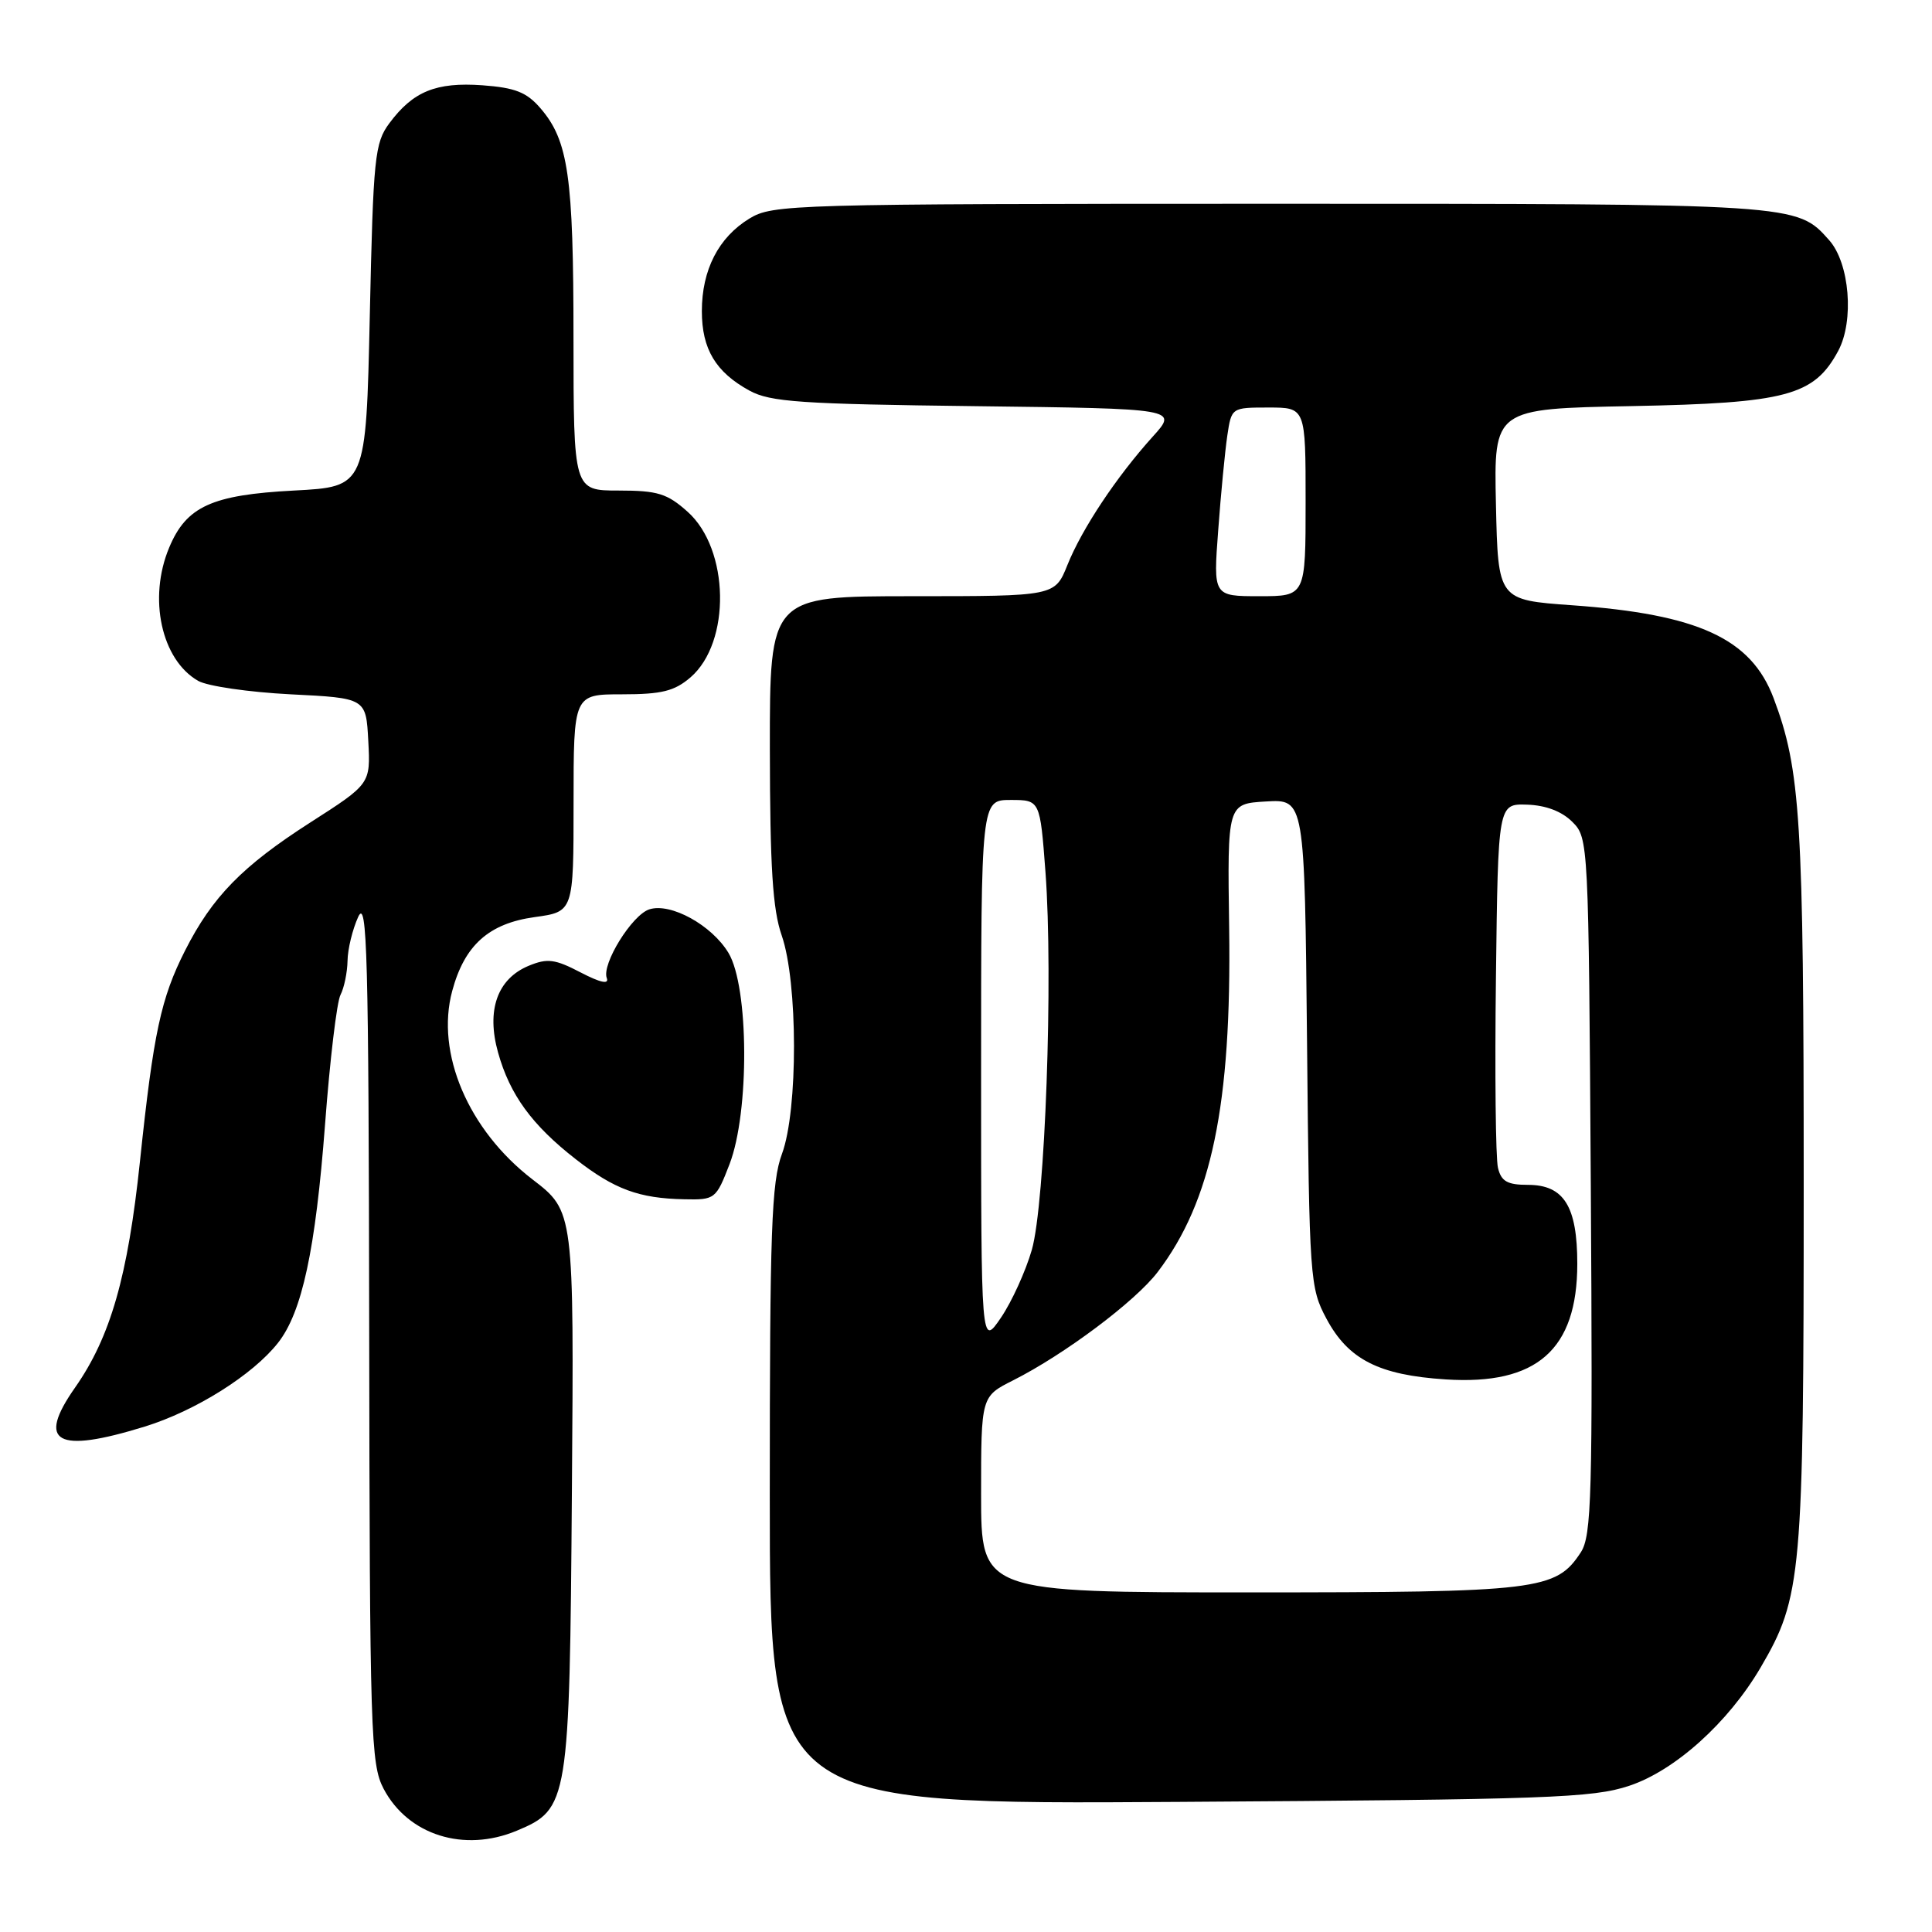 <?xml version="1.0" encoding="UTF-8" standalone="no"?>
<!DOCTYPE svg PUBLIC "-//W3C//DTD SVG 1.1//EN" "http://www.w3.org/Graphics/SVG/1.1/DTD/svg11.dtd" >
<svg xmlns="http://www.w3.org/2000/svg" xmlns:xlink="http://www.w3.org/1999/xlink" version="1.1" viewBox="0 0 256 256">
 <g >
 <path fill="currentColor"
d=" M 68.47 242.58 C 75.34 239.71 75.47 238.90 75.78 197.50 C 76.06 160.50 76.06 160.50 70.56 156.28 C 62.05 149.74 57.70 139.54 59.92 131.31 C 61.55 125.24 64.77 122.36 70.85 121.52 C 76.00 120.81 76.00 120.81 76.00 106.41 C 76.00 92.00 76.00 92.00 82.44 92.00 C 87.69 92.00 89.37 91.58 91.50 89.75 C 96.88 85.10 96.67 72.77 91.11 67.81 C 88.41 65.39 87.13 65.00 81.98 65.00 C 76.00 65.00 76.00 65.00 75.99 44.75 C 75.99 23.35 75.31 18.64 71.62 14.35 C 69.79 12.22 68.27 11.62 63.92 11.30 C 57.78 10.86 54.73 12.11 51.60 16.32 C 49.65 18.94 49.46 20.79 49.00 41.82 C 48.50 64.50 48.50 64.50 38.95 65.00 C 28.06 65.57 24.69 67.11 22.42 72.55 C 19.60 79.27 21.38 87.43 26.26 90.22 C 27.49 90.92 33.00 91.72 38.50 92.00 C 48.50 92.50 48.50 92.50 48.80 98.18 C 49.10 103.87 49.10 103.87 41.09 109.00 C 32.10 114.77 28.13 118.83 24.52 125.96 C 21.32 132.28 20.34 136.83 18.55 153.84 C 16.94 169.15 14.64 177.16 9.94 183.87 C 4.82 191.17 7.46 192.65 19.18 189.03 C 25.91 186.95 33.50 182.18 36.84 177.93 C 40.03 173.88 41.81 165.58 43.07 149.00 C 43.71 140.47 44.63 132.74 45.12 131.82 C 45.60 130.89 46.02 128.86 46.05 127.32 C 46.07 125.77 46.71 123.15 47.46 121.50 C 48.65 118.91 48.85 126.41 48.92 176.02 C 48.99 229.78 49.12 233.76 50.83 237.02 C 54.07 243.16 61.48 245.50 68.47 242.58 Z  M 215.87 236.63 C 221.94 234.62 229.00 228.26 233.28 220.97 C 238.75 211.64 239.00 208.79 239.00 156.86 C 239.00 108.55 238.59 101.99 235.00 92.48 C 232.02 84.61 225.03 81.39 208.32 80.20 C 198.50 79.50 198.50 79.50 198.22 66.83 C 197.94 54.16 197.94 54.16 216.22 53.81 C 236.73 53.41 240.37 52.44 243.57 46.50 C 245.71 42.52 245.09 34.87 242.37 31.82 C 238.06 26.98 238.34 27.00 168.28 27.00 C 104.80 27.01 102.39 27.08 99.30 28.96 C 95.21 31.46 93.00 35.75 93.00 41.23 C 93.00 46.25 94.83 49.31 99.31 51.76 C 102.07 53.27 106.09 53.54 129.30 53.82 C 156.10 54.15 156.10 54.15 152.74 57.86 C 147.94 63.18 143.36 70.07 141.44 74.86 C 139.78 79.00 139.78 79.00 120.89 79.00 C 102.00 79.00 102.00 79.00 102.01 99.25 C 102.03 114.92 102.38 120.51 103.58 123.95 C 105.73 130.14 105.76 147.09 103.62 152.88 C 102.22 156.64 102.00 162.94 102.00 198.18 C 102.00 239.11 102.00 239.11 156.25 238.76 C 205.07 238.45 211.04 238.24 215.87 236.63 Z  M 96.67 154.25 C 99.32 147.36 99.24 130.78 96.53 126.27 C 94.32 122.59 88.88 119.59 86.05 120.49 C 83.75 121.21 79.70 127.76 80.40 129.60 C 80.73 130.47 79.55 130.21 76.93 128.85 C 73.54 127.08 72.53 126.95 70.06 127.97 C 65.89 129.70 64.42 133.86 66.00 139.48 C 67.56 145.06 70.49 149.08 76.29 153.60 C 81.41 157.59 84.66 158.79 90.67 158.91 C 94.74 159.00 94.88 158.89 96.67 154.25 Z  M 130.00 198.02 C 130.00 185.04 130.00 185.04 134.25 182.90 C 141.05 179.47 150.42 172.45 153.39 168.56 C 160.54 159.18 163.20 146.40 162.87 123.00 C 162.63 106.50 162.63 106.50 167.75 106.20 C 172.87 105.90 172.87 105.90 173.19 138.20 C 173.49 169.52 173.57 170.63 175.76 174.73 C 178.65 180.14 182.70 182.21 191.57 182.78 C 203.63 183.56 208.99 178.85 209.00 167.47 C 209.00 159.84 207.23 157.00 202.46 157.00 C 199.74 157.00 198.92 156.54 198.49 154.75 C 198.18 153.51 198.06 142.15 198.22 129.50 C 198.50 106.50 198.50 106.50 202.34 106.62 C 204.83 106.70 206.95 107.51 208.34 108.90 C 210.48 111.03 210.50 111.47 210.79 157.14 C 211.05 198.22 210.90 203.50 209.46 205.70 C 206.17 210.73 203.89 211.00 165.53 211.00 C 130.00 211.00 130.00 211.00 130.00 198.02 Z  M 130.00 142.23 C 130.00 106.00 130.00 106.00 133.91 106.00 C 137.81 106.00 137.81 106.00 138.53 115.55 C 139.57 129.45 138.49 159.46 136.72 165.62 C 135.91 168.43 134.07 172.48 132.63 174.60 C 130.00 178.46 130.00 178.46 130.00 142.23 Z  M 161.42 70.25 C 161.77 65.44 162.32 59.81 162.62 57.75 C 163.18 54.00 163.18 54.00 168.09 54.00 C 173.00 54.00 173.00 54.00 173.00 66.50 C 173.00 79.00 173.00 79.00 166.88 79.00 C 160.76 79.00 160.76 79.00 161.42 70.25 Z "/>
</g>
</svg>